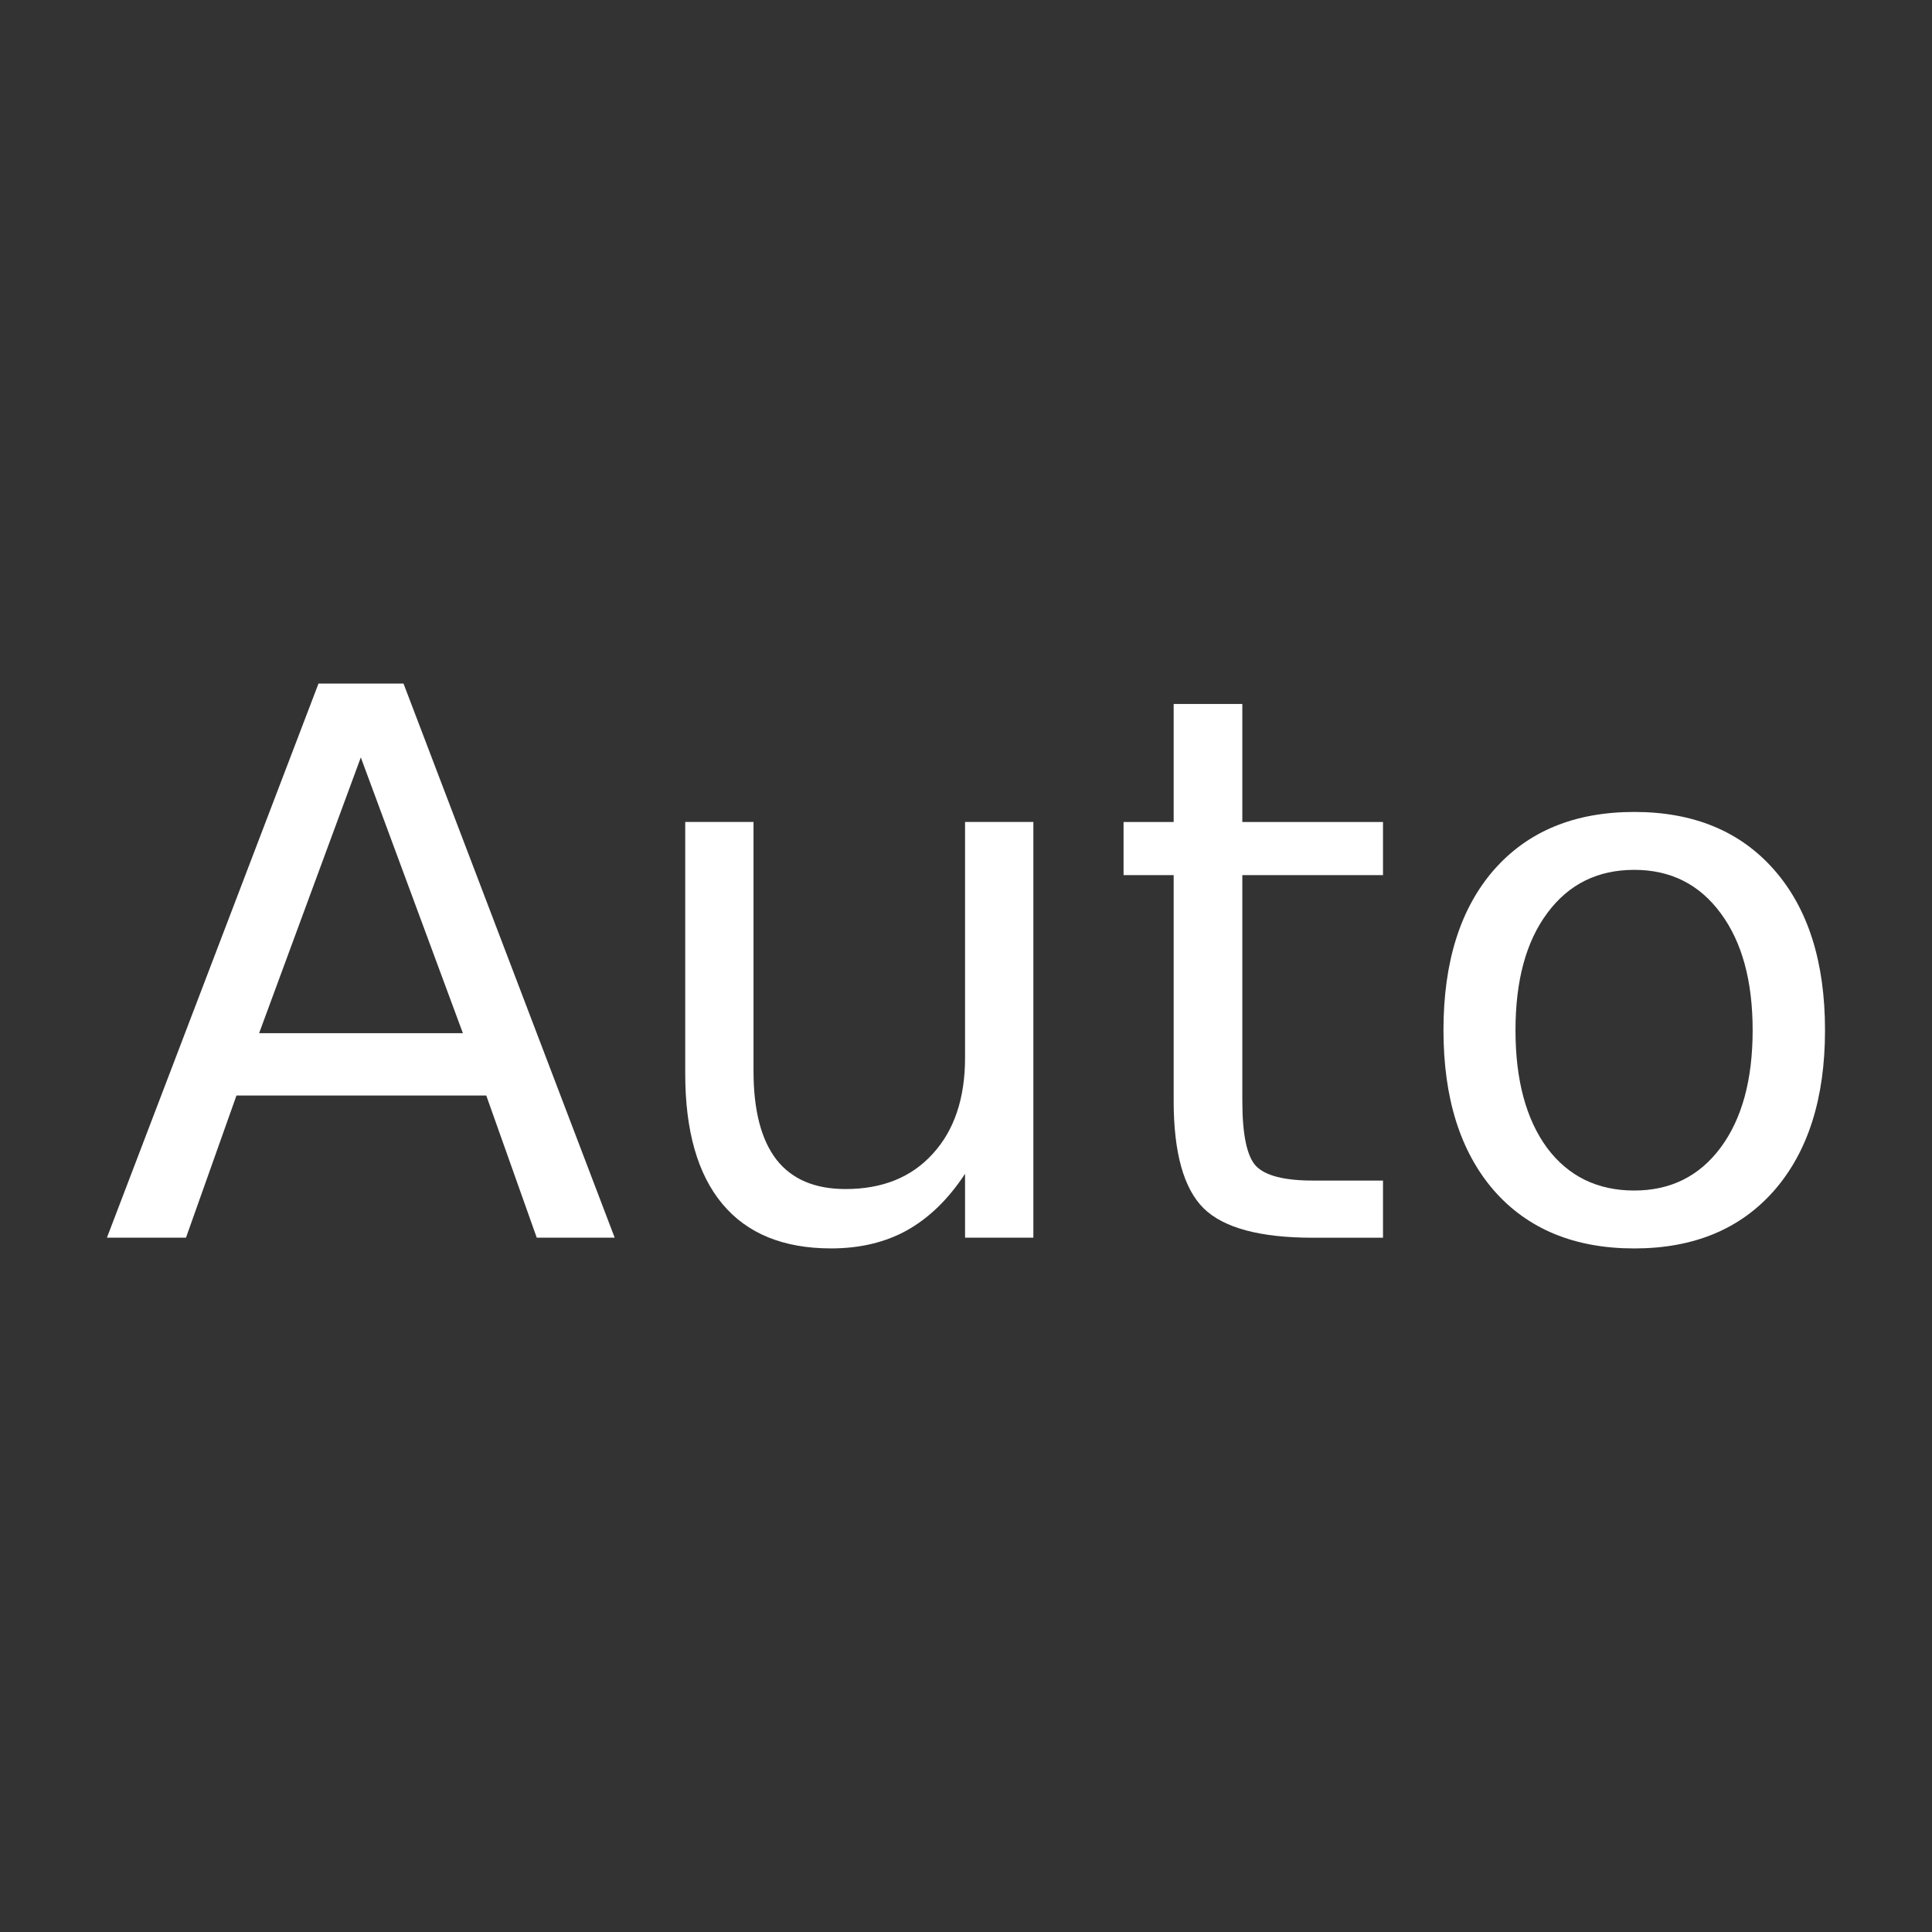 <svg xmlns="http://www.w3.org/2000/svg" viewBox="0 0 512 512"><rect x="0" y="0" width="512" height="512" fill="#333333" stroke="none"/><g transform="translate(0 492)" fill="#fff"><path d="m95.62-291.28l-26.951 73.08h54l-27.05-73.08m-11.213-19.574h22.525l55.967 146.85h-20.656l-13.377-37.672h-66.2l-13.377 37.672h-20.951l56.07-146.85"/><path d="m181.59-207.48v-66.69h18.1v66c0 10.426 2.033 18.262 6.098 23.508 4.066 5.18 10.164 7.771 18.295 7.77 9.77 0 17.475-3.115 23.11-9.344 5.705-6.229 8.557-14.721 8.557-25.475v-62.46h18.1v110.16h-18.1v-16.918c-4.394 6.689-9.508 11.672-15.344 14.951-5.771 3.213-12.492 4.82-20.16 4.82-12.656 0-22.262-3.934-28.82-11.803-6.557-7.869-9.836-19.377-9.836-34.525"/><path d="m329.23-305.44v31.28h37.28v14.07h-37.28v59.803c0 8.984 1.213 14.754 3.639 17.311 2.492 2.557 7.508 3.836 15.05 3.836h18.59v15.15h-18.59c-13.967 0-23.607-2.59-28.918-7.77-5.311-5.246-7.967-14.754-7.967-28.525v-59.803h-13.279v-14.07h13.279v-31.28h18.2"/><path d="m433.1-261.48c-9.705 0-17.377 3.803-23.02 11.41-5.639 7.541-8.459 17.902-8.459 31.08 0 13.18 2.787 23.574 8.361 31.18 5.639 7.541 13.344 11.311 23.11 11.311 9.639 0 17.279-3.803 22.918-11.41 5.639-7.607 8.459-17.967 8.459-31.08 0-13.05-2.82-23.377-8.459-30.984-5.639-7.672-13.279-11.508-22.918-11.508m0-15.344c15.738 0 28.1 5.115 37.08 15.344 8.983 10.23 13.475 24.394 13.475 42.492 0 18.03-4.492 32.2-13.475 42.492-8.984 10.23-21.344 15.344-37.08 15.344-15.803 0-28.2-5.115-37.18-15.344-8.918-10.295-13.377-24.459-13.377-42.492 0-18.1 4.459-32.26 13.377-42.492 8.984-10.229 21.377-15.344 37.18-15.344"/></g></svg>